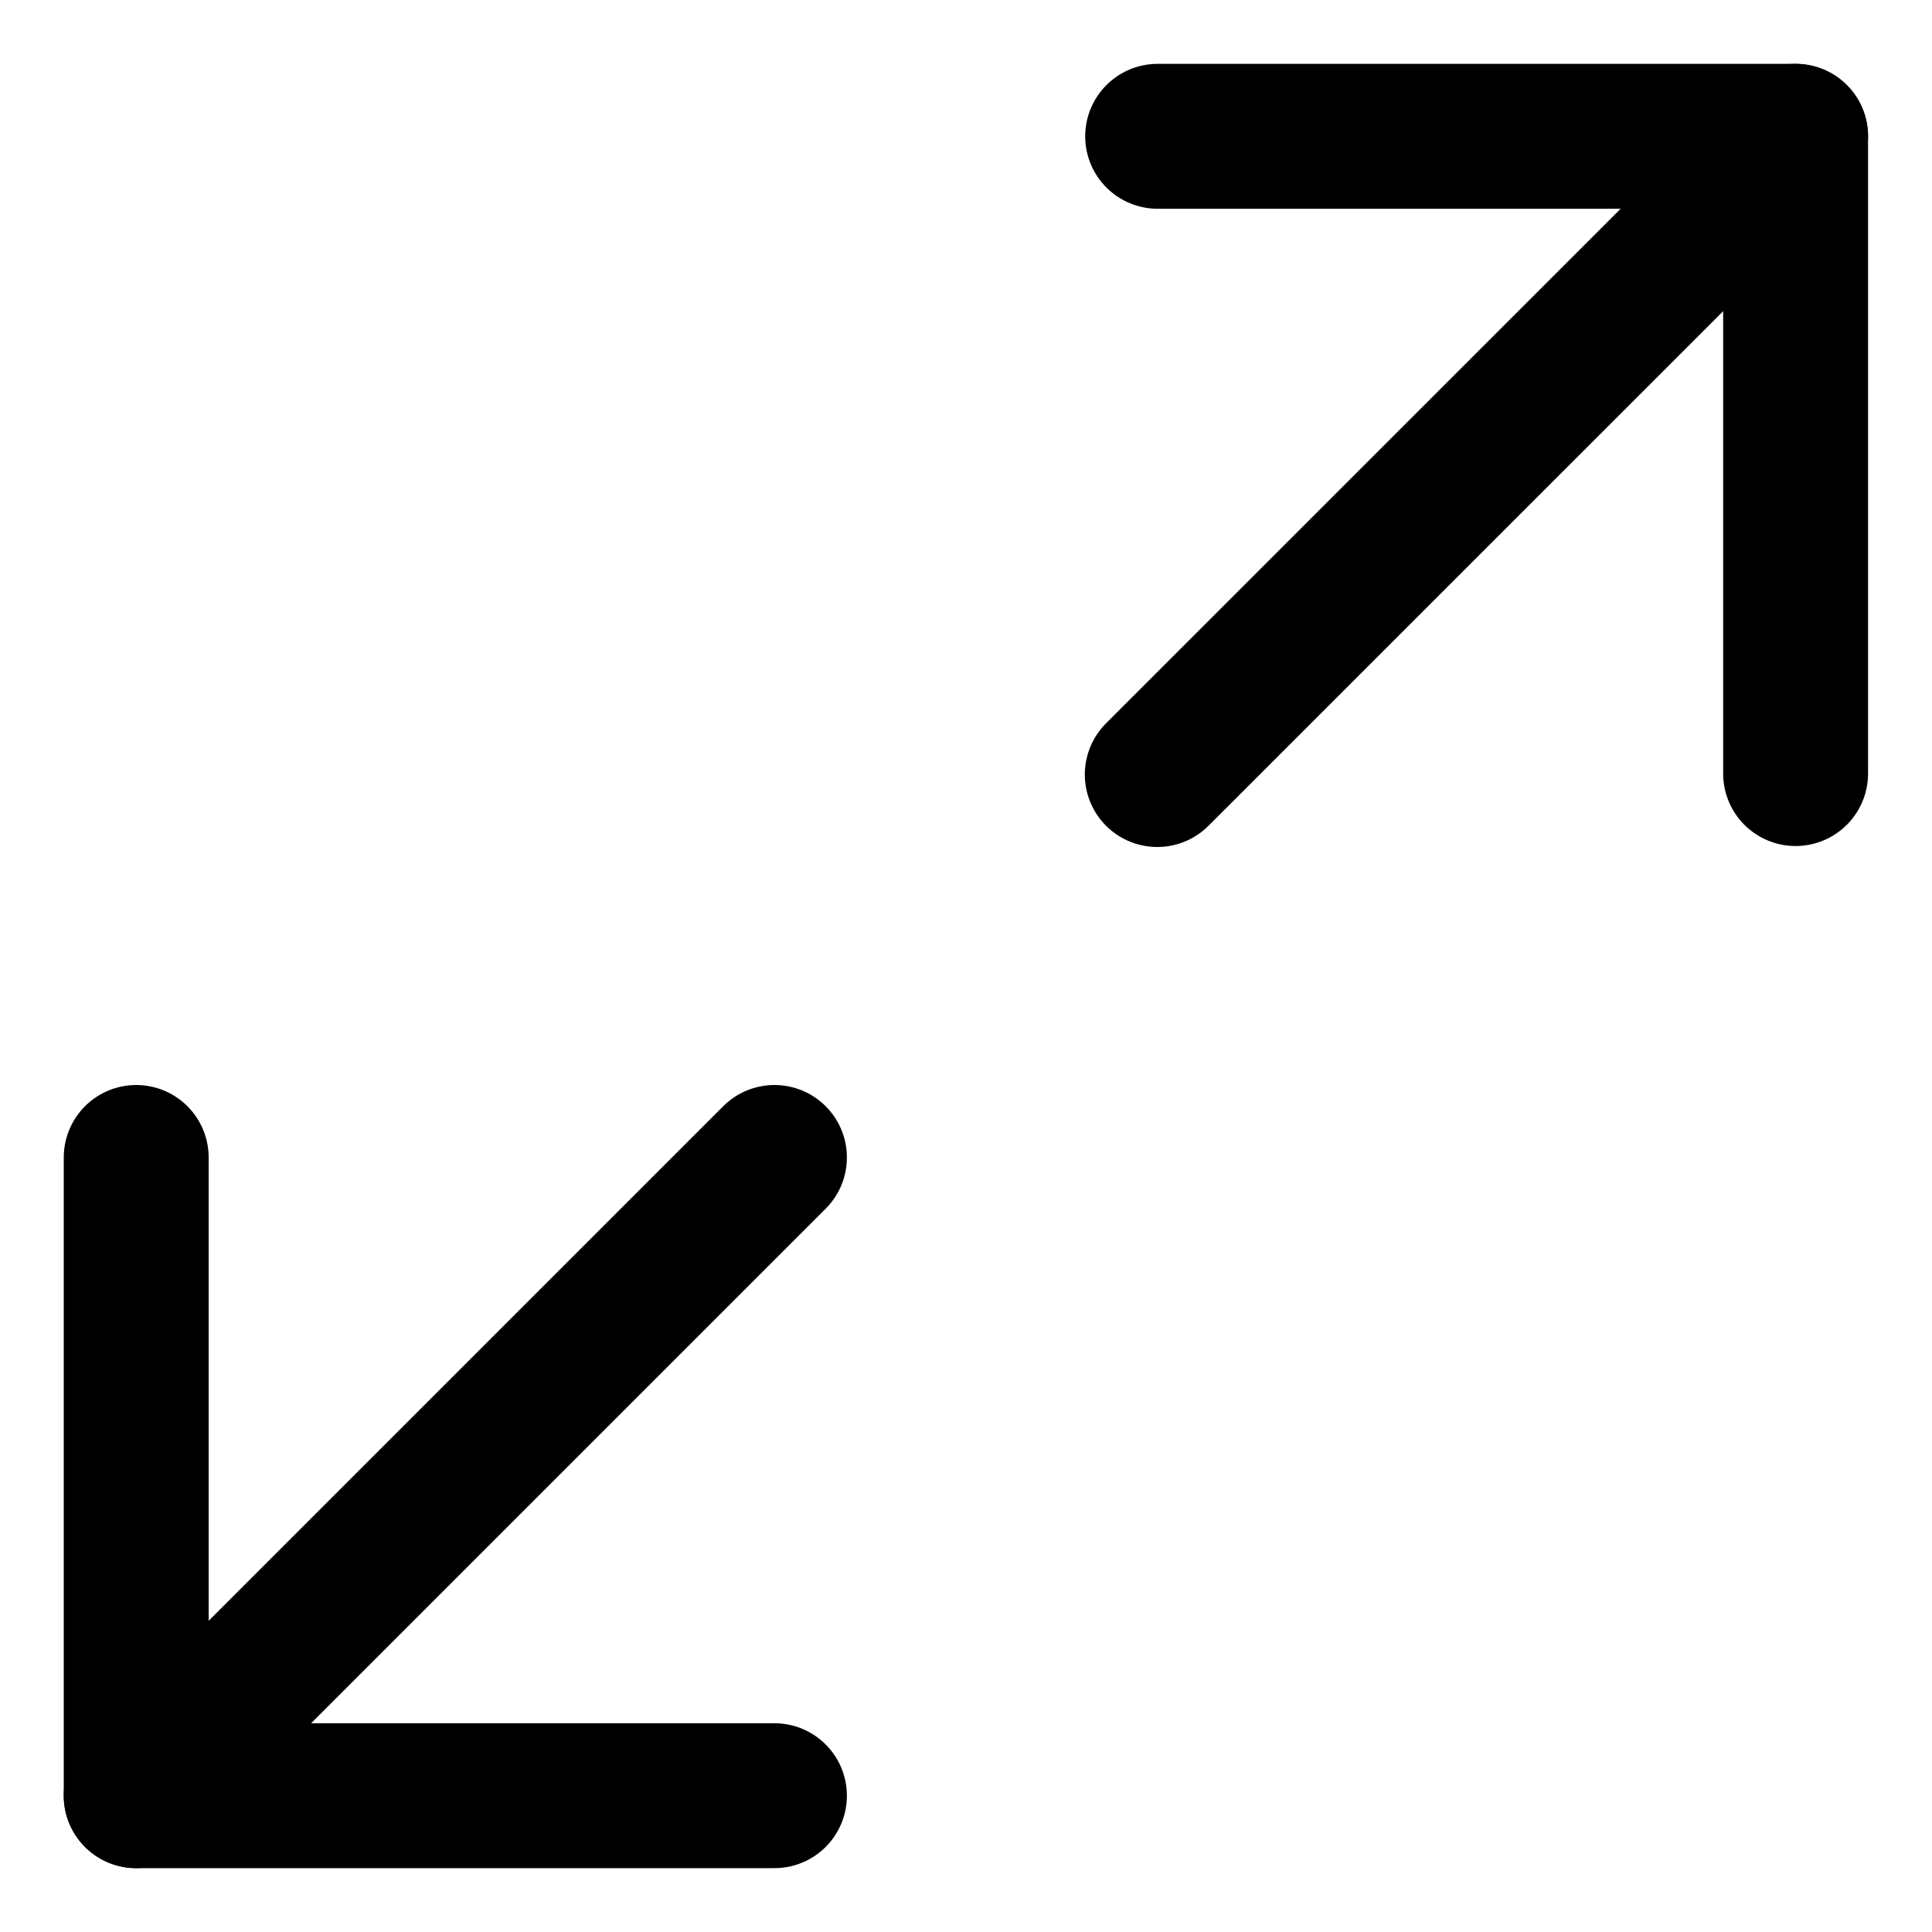 <svg width="20" height="20" viewBox="0 0 20 20" fill="none" xmlns="http://www.w3.org/2000/svg">
<g id="arrow-expand-diagonal-large-1-42" clip-path="url(#clip0_47_142467)">
<g id="arrow-expand-diagonal-large-1--expand-smaller-retract-bigger-big-small-diagonal-large-head">
<path id="Vector" d="M11.98 8.018L18.588 1.411" stroke="black" stroke-width="1.5" stroke-linecap="round" stroke-linejoin="round"/>
<path id="Vector_2" d="M11.984 1.411H18.588V8.008" stroke="black" stroke-width="1.5" stroke-linecap="round" stroke-linejoin="round"/>
<path id="Vector_3" d="M8.017 11.982L1.41 18.589" stroke="black" stroke-width="1.5" stroke-linecap="round" stroke-linejoin="round"/>
<path id="Vector_4" d="M8.017 18.589H1.41V11.982" stroke="black" stroke-width="1.5" stroke-linecap="round" stroke-linejoin="round"/>
</g>
</g>
<defs>
<clipPath id="clip0_47_142467">
<rect width="20" height="20" fill="white"/>
</clipPath>
</defs>
</svg>
